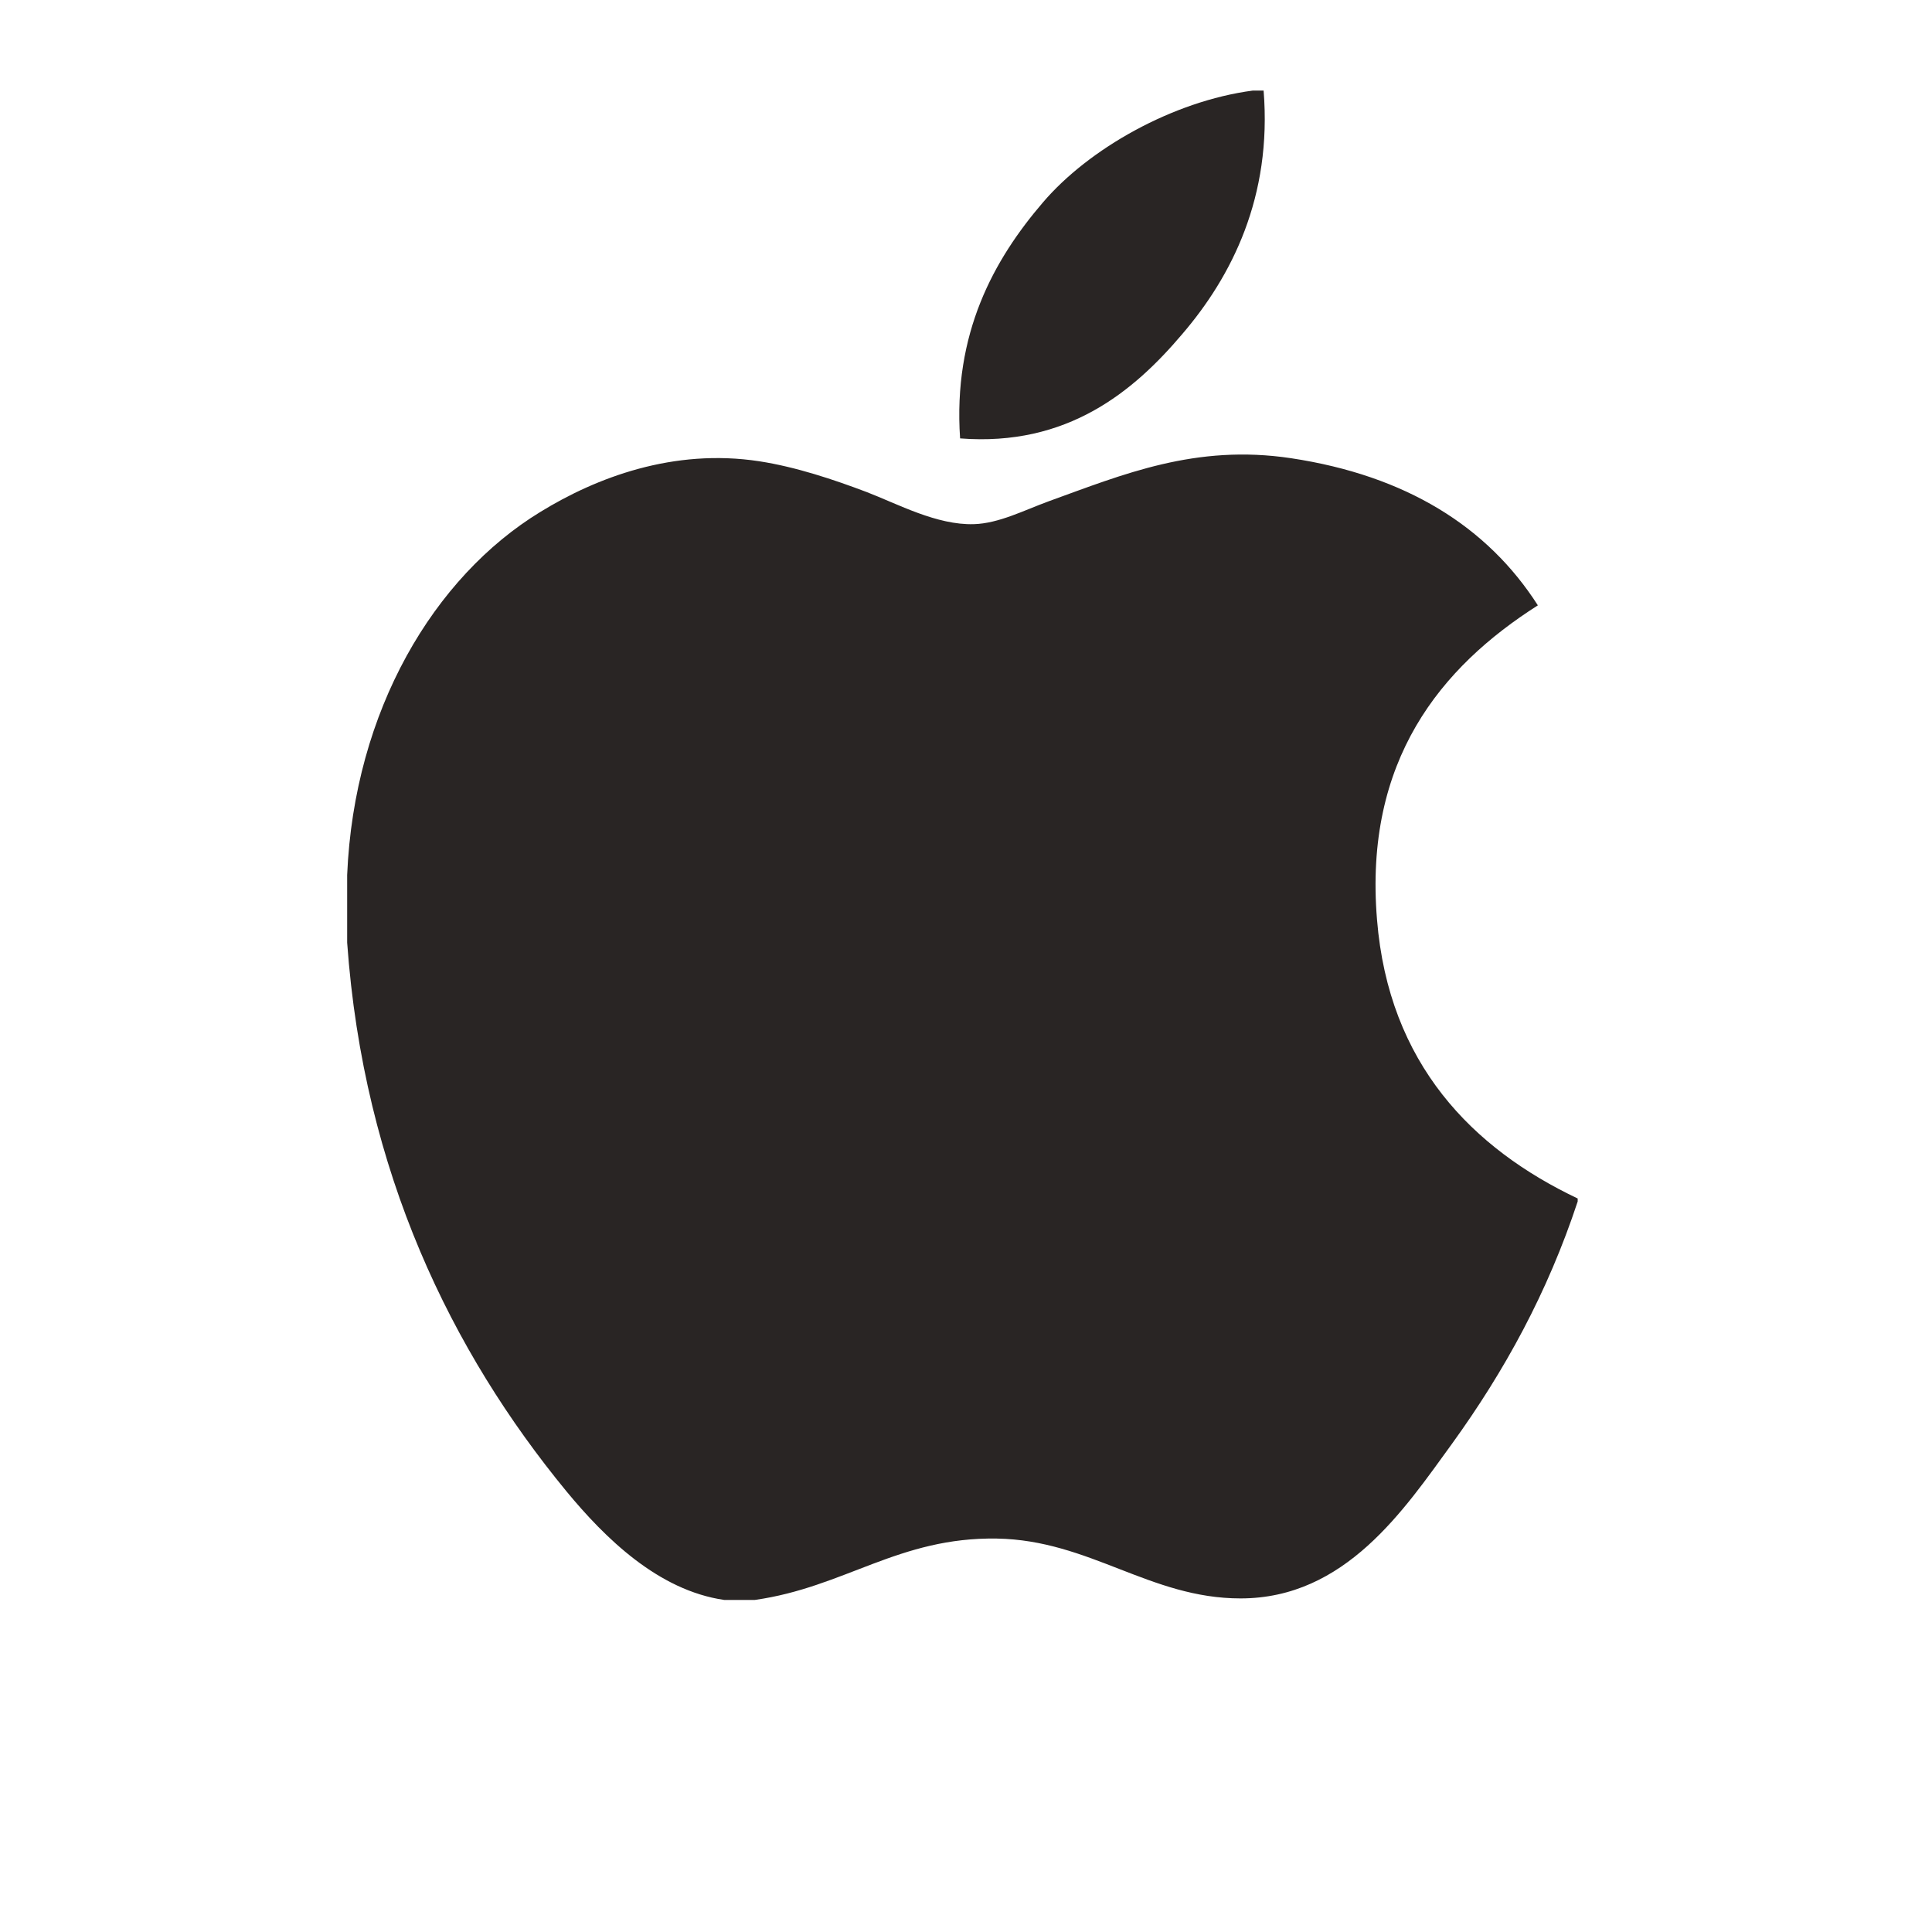 <svg width="128" height="128" viewBox="0 0 128 128" fill="none" xmlns="http://www.w3.org/2000/svg">
<path d="M83.005 6C83.238 6 83.471 6 83.717 6C84.287 13.052 81.596 18.322 78.324 22.137C75.114 25.927 70.719 29.602 63.609 29.045C63.135 22.094 65.832 17.215 69.099 13.408C72.128 9.86 77.683 6.703 83.005 6Z" fill="#292524"/>
<path d="M104.526 79.403C104.526 79.473 104.526 79.534 104.526 79.6C102.528 85.651 99.678 90.837 96.201 95.65C93.026 100.019 89.135 105.899 82.189 105.899C76.186 105.899 72.199 102.039 66.047 101.934C59.539 101.828 55.96 105.161 50.01 106C49.329 106 48.649 106 47.981 106C43.612 105.368 40.086 101.907 37.517 98.79C29.942 89.577 24.089 77.677 23 62.448C23 60.955 23 59.467 23 57.974C23.461 47.075 28.757 38.214 35.796 33.919C39.511 31.636 44.618 29.69 50.304 30.56C52.741 30.937 55.231 31.772 57.414 32.597C59.482 33.392 62.068 34.802 64.519 34.727C66.178 34.679 67.829 33.814 69.502 33.203C74.403 31.434 79.207 29.405 85.539 30.358C93.149 31.508 98.55 34.889 101.887 40.106C95.45 44.203 90.361 50.377 91.23 60.92C92.003 70.497 97.571 76.101 104.526 79.403Z" fill="#292524"/>
</svg>
